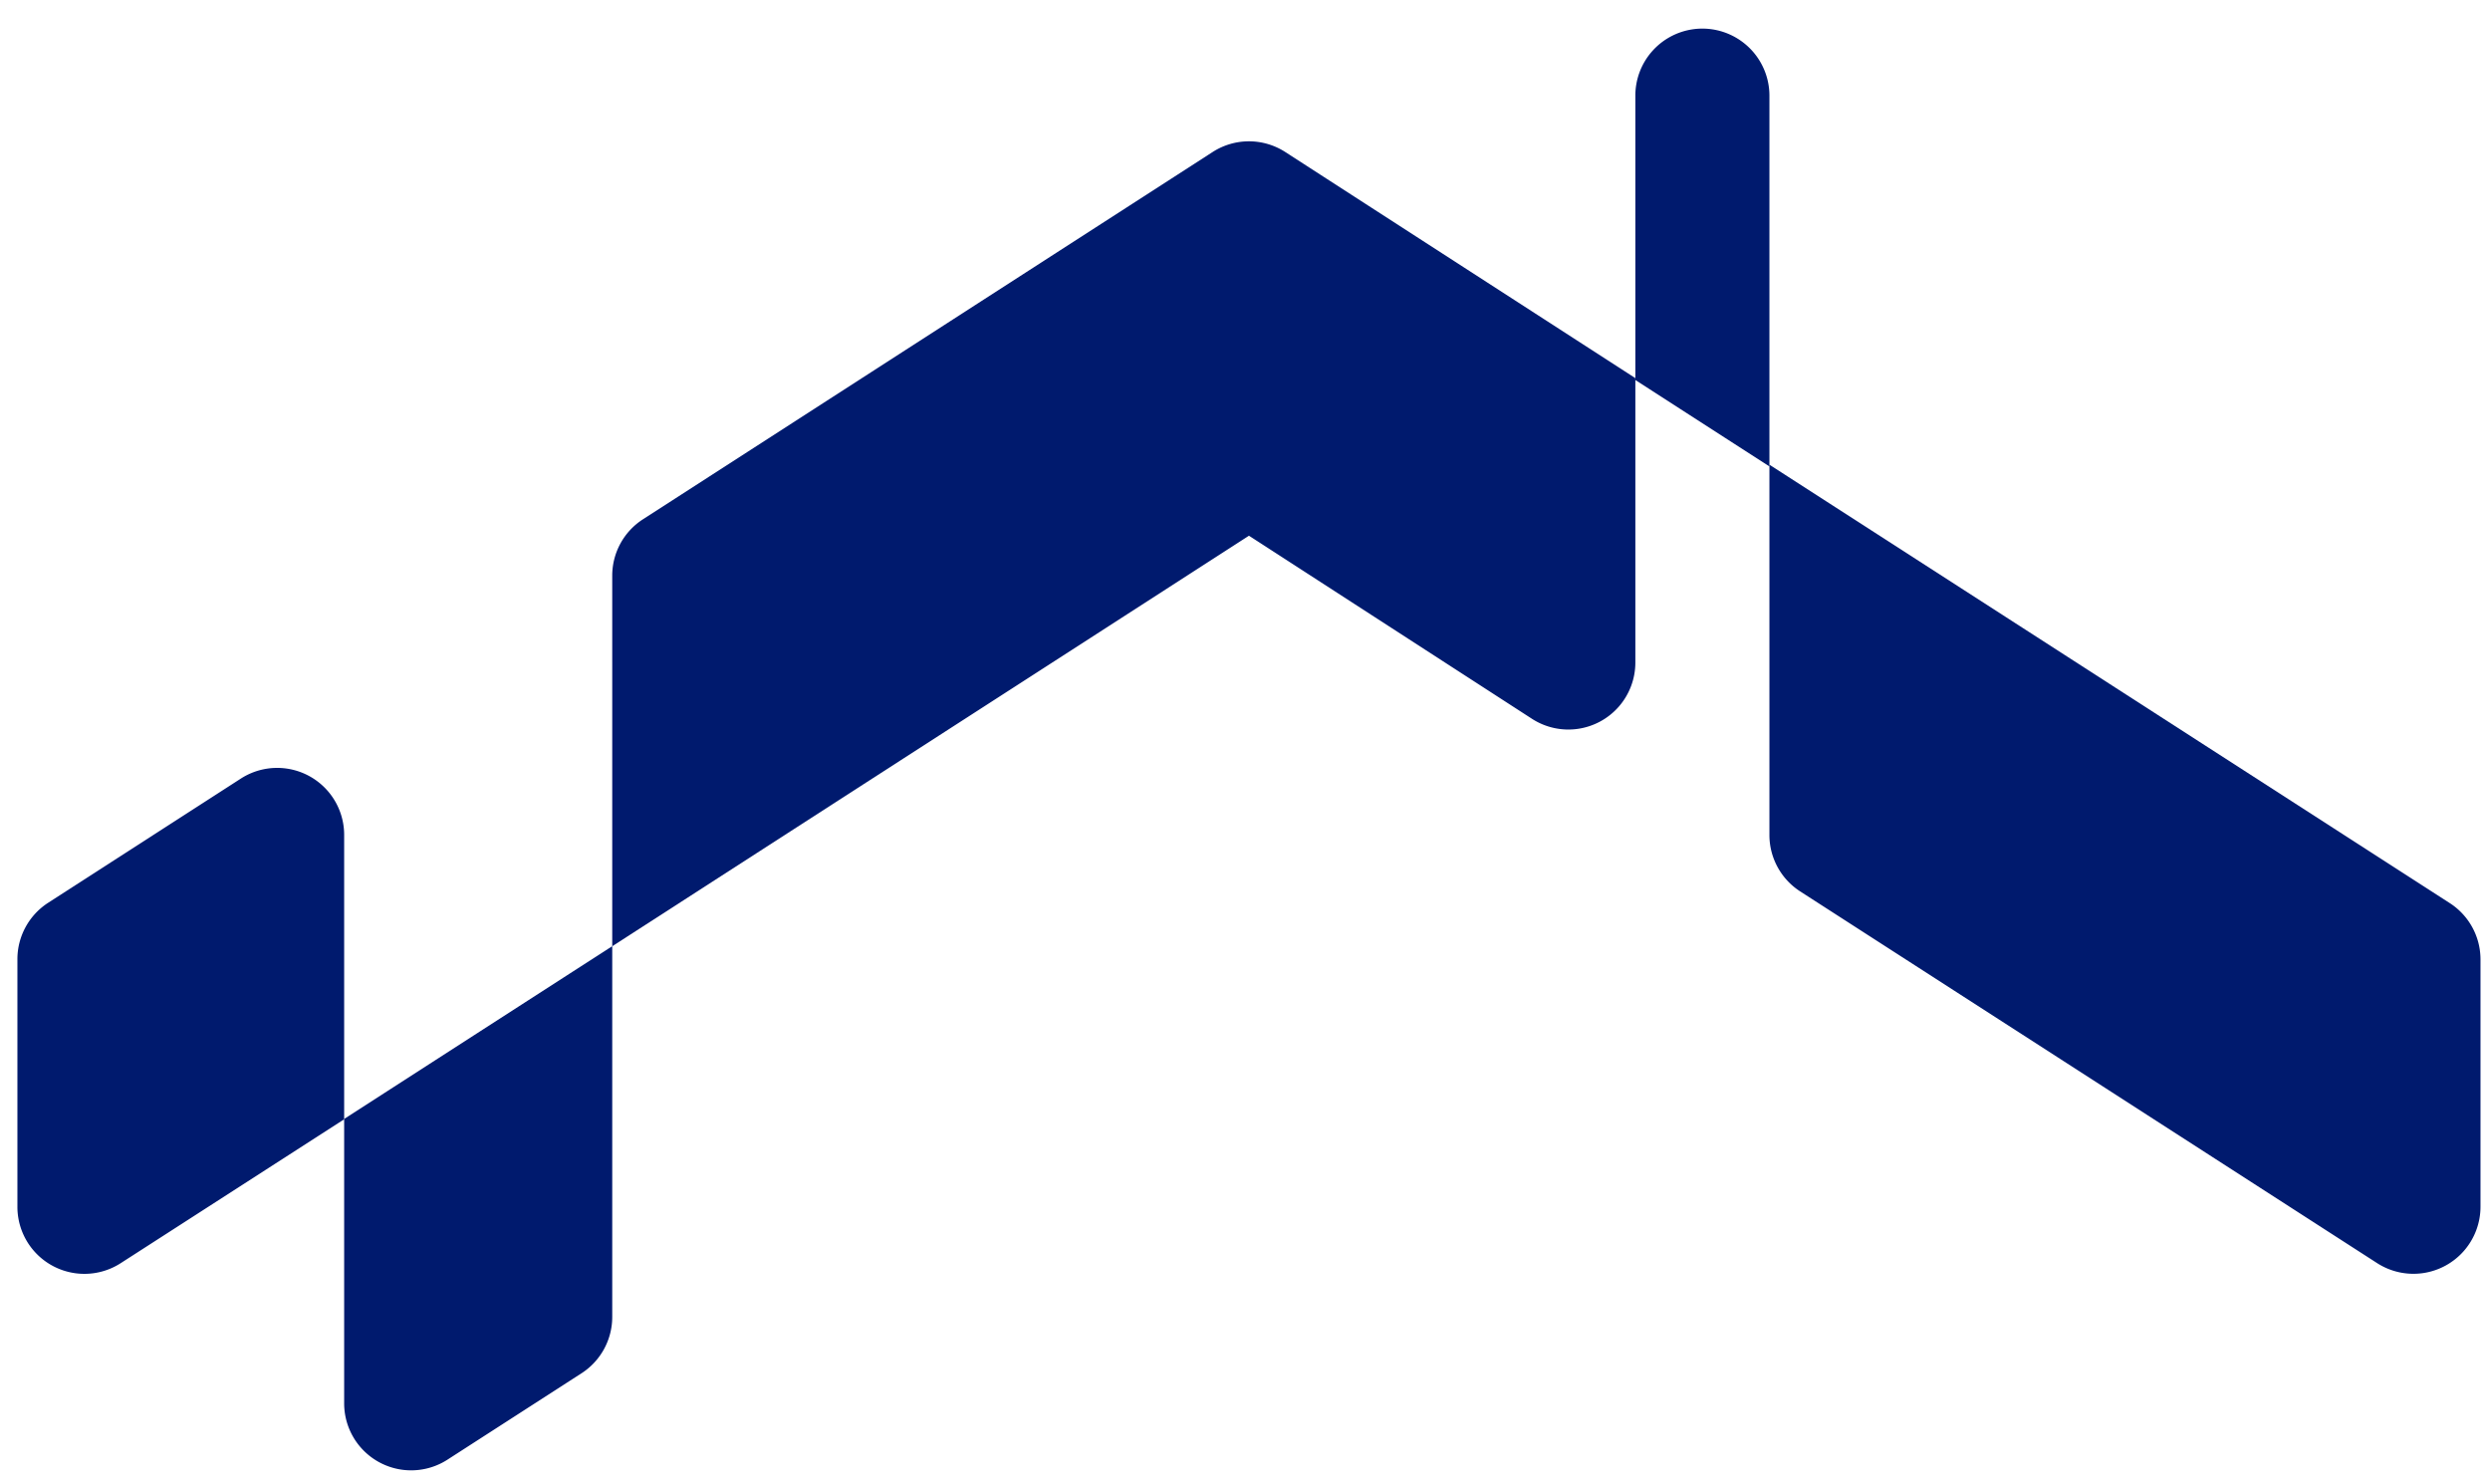 <svg id="Layer_1" data-name="Layer 1" xmlns="http://www.w3.org/2000/svg" viewBox="0 0 359 214"><defs><style>.cls-1{fill:#001a6e;}</style></defs><path class="cls-1" d="M49.62,120.38v41L17.41,182.12A9.66,9.66,0,0,1,2.51,174V138.29a9.68,9.68,0,0,1,4.42-8.12l27.79-17.91A9.66,9.66,0,0,1,49.62,120.38Z"/><path class="cls-1" d="M235.78,54.52v41a9.66,9.66,0,0,1-14.9,8.12L180.07,77.24l-91.8,59.19V83a9.67,9.67,0,0,1,4.43-8.13l82.13-52.95a9.66,9.66,0,0,1,10.48,0Z"/><path class="cls-1" d="M357.63,138.3V174a9.67,9.67,0,0,1-14.9,8.12l-83.19-53.6a9.67,9.67,0,0,1-4.43-8.13V67l98.09,63.21A9.66,9.66,0,0,1,357.63,138.3Z"/><path class="cls-1" d="M88.27,136.42v53.44A9.66,9.66,0,0,1,83.84,198L64.52,210.45a9.66,9.66,0,0,1-14.9-8.12v-41Z"/><path class="cls-1" d="M255.11,13.81V67.25L235.78,54.79v-41a9.66,9.66,0,0,1,14.9-8.12h0A9.67,9.67,0,0,1,255.11,13.81Z"/></svg>